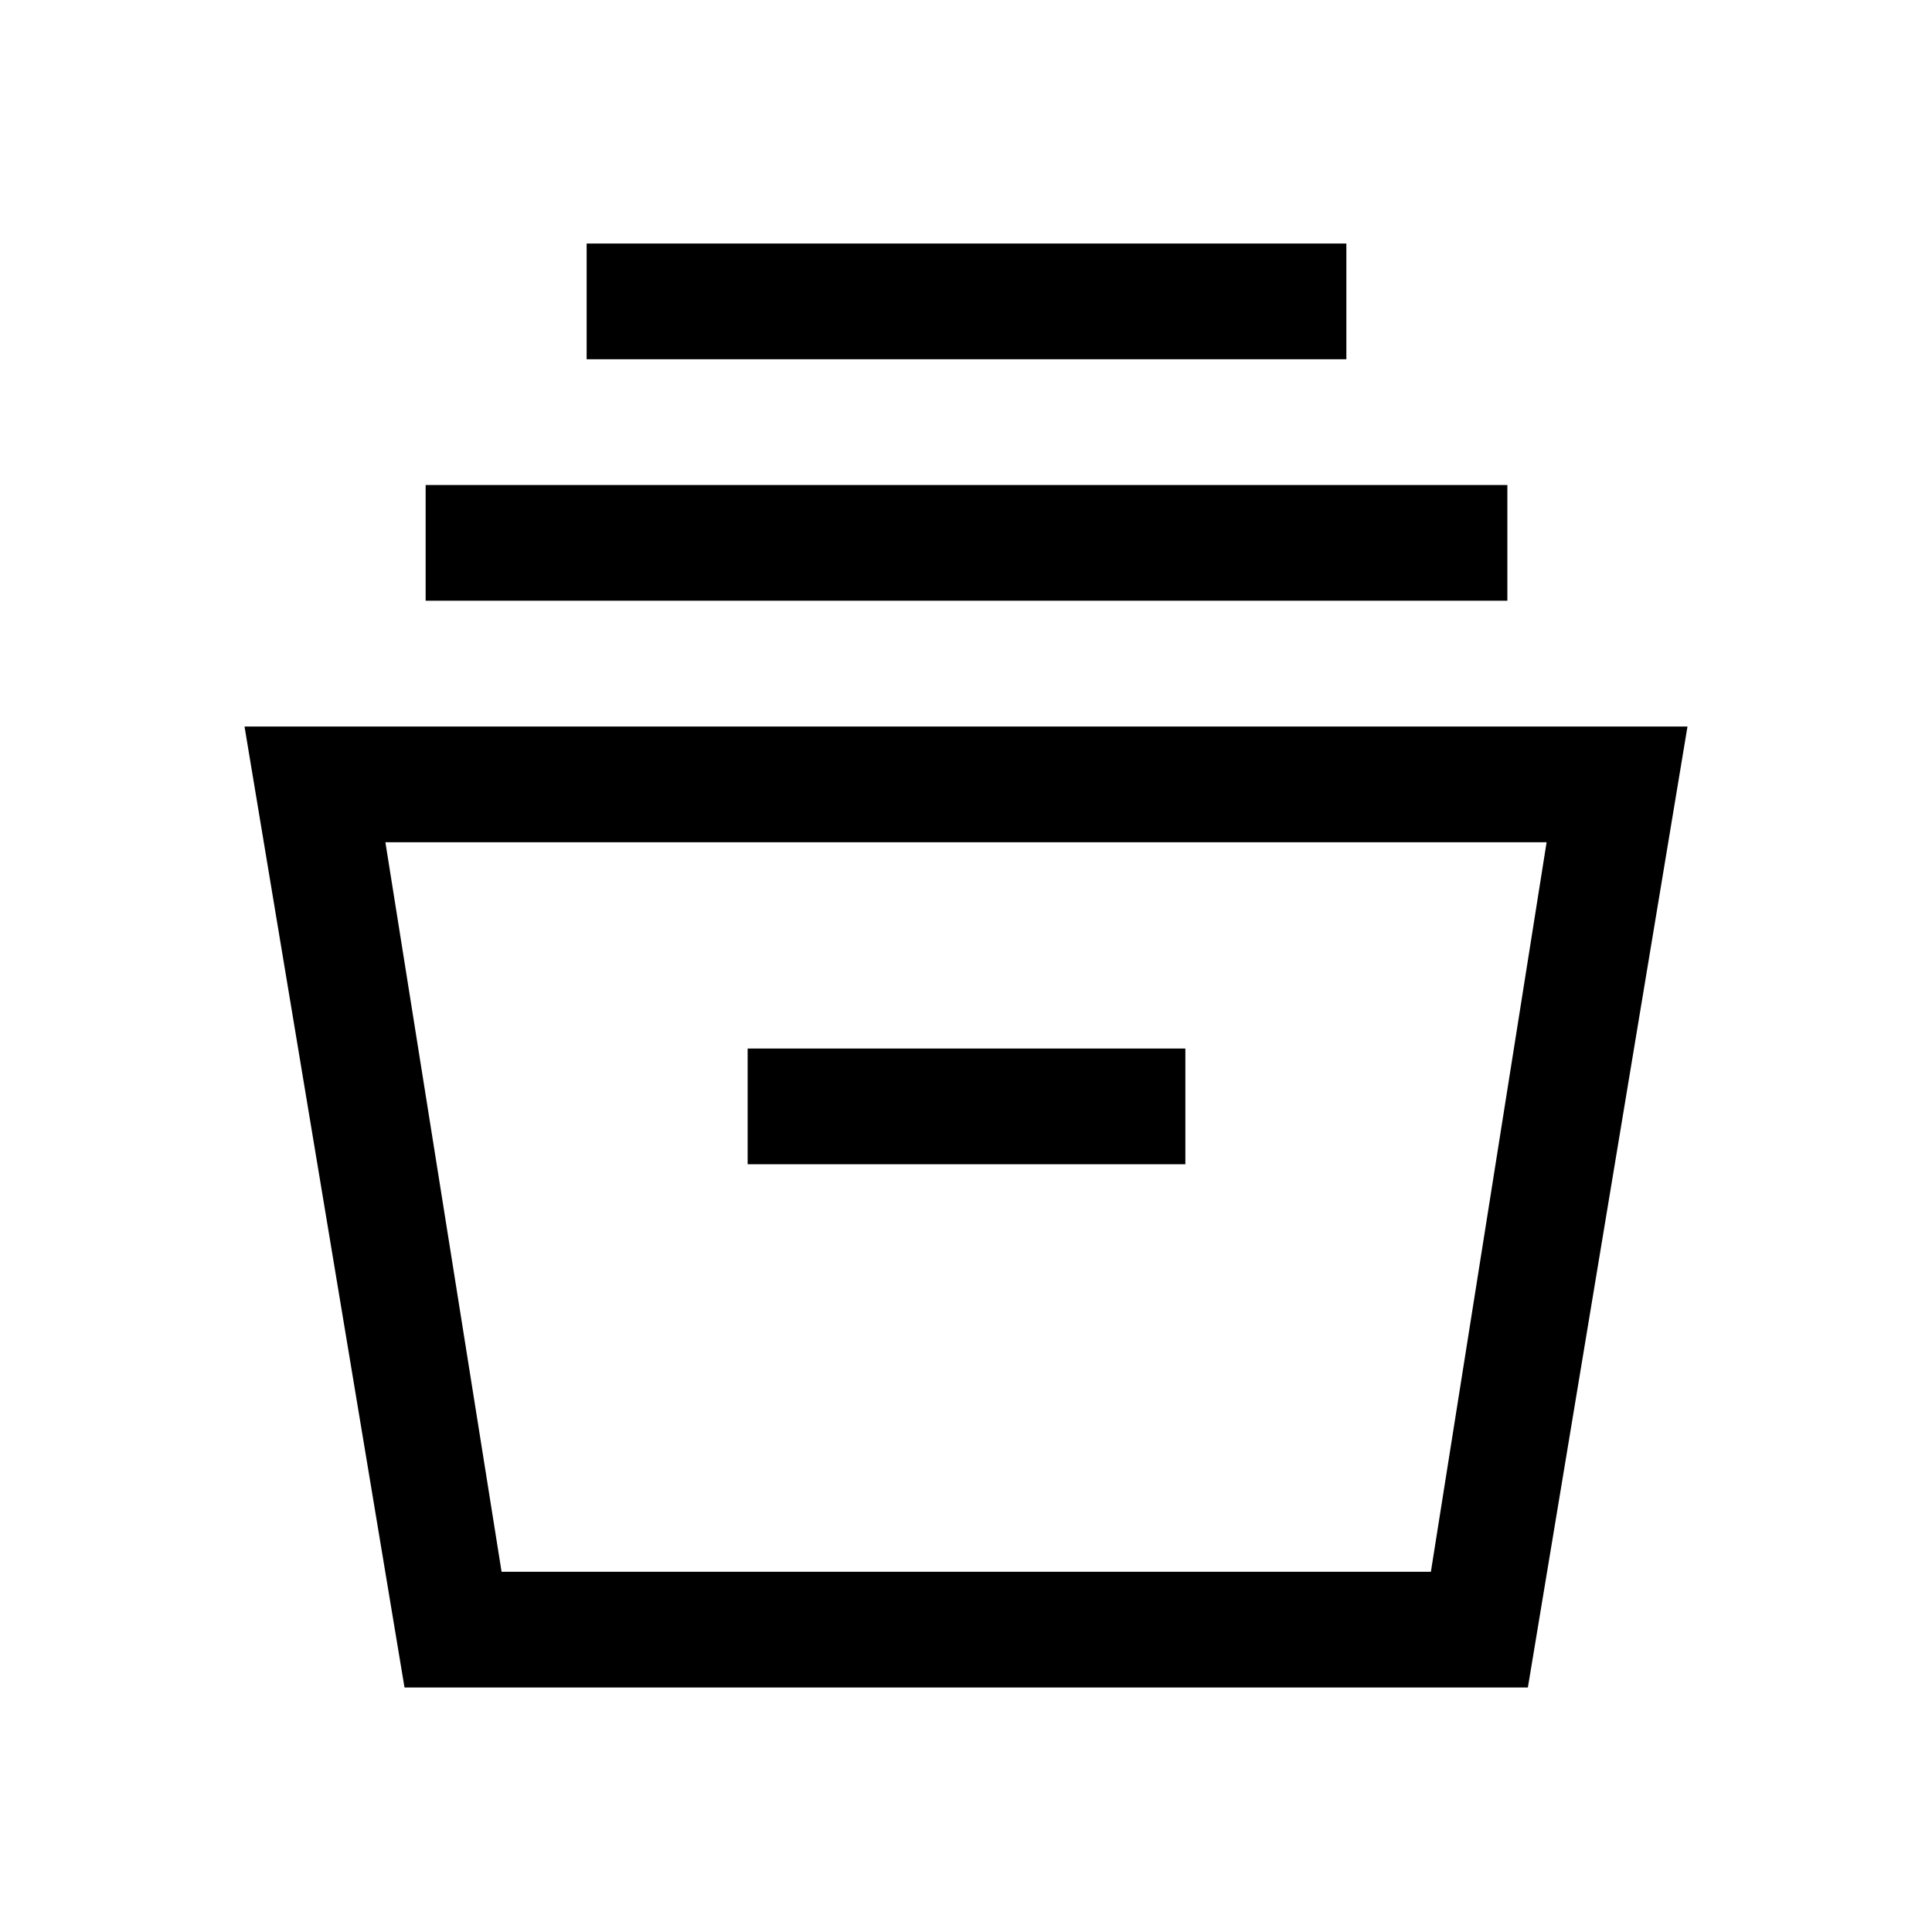 <svg xmlns="http://www.w3.org/2000/svg" height="48" viewBox="0 -960 960 960" width="48"><path d="M201-121.5 121.5-599h717l-79.31 477.5H201Zm48.23-57.5H711l57.5-362.5h-577L249.23-179ZM371.5-381.5H589V-439H371.5v57.5Zm-160-280V-719H749v57.5H211.5Zm80-120V-839H669v57.5H291.5ZM249-179h462-462Z"/></svg>